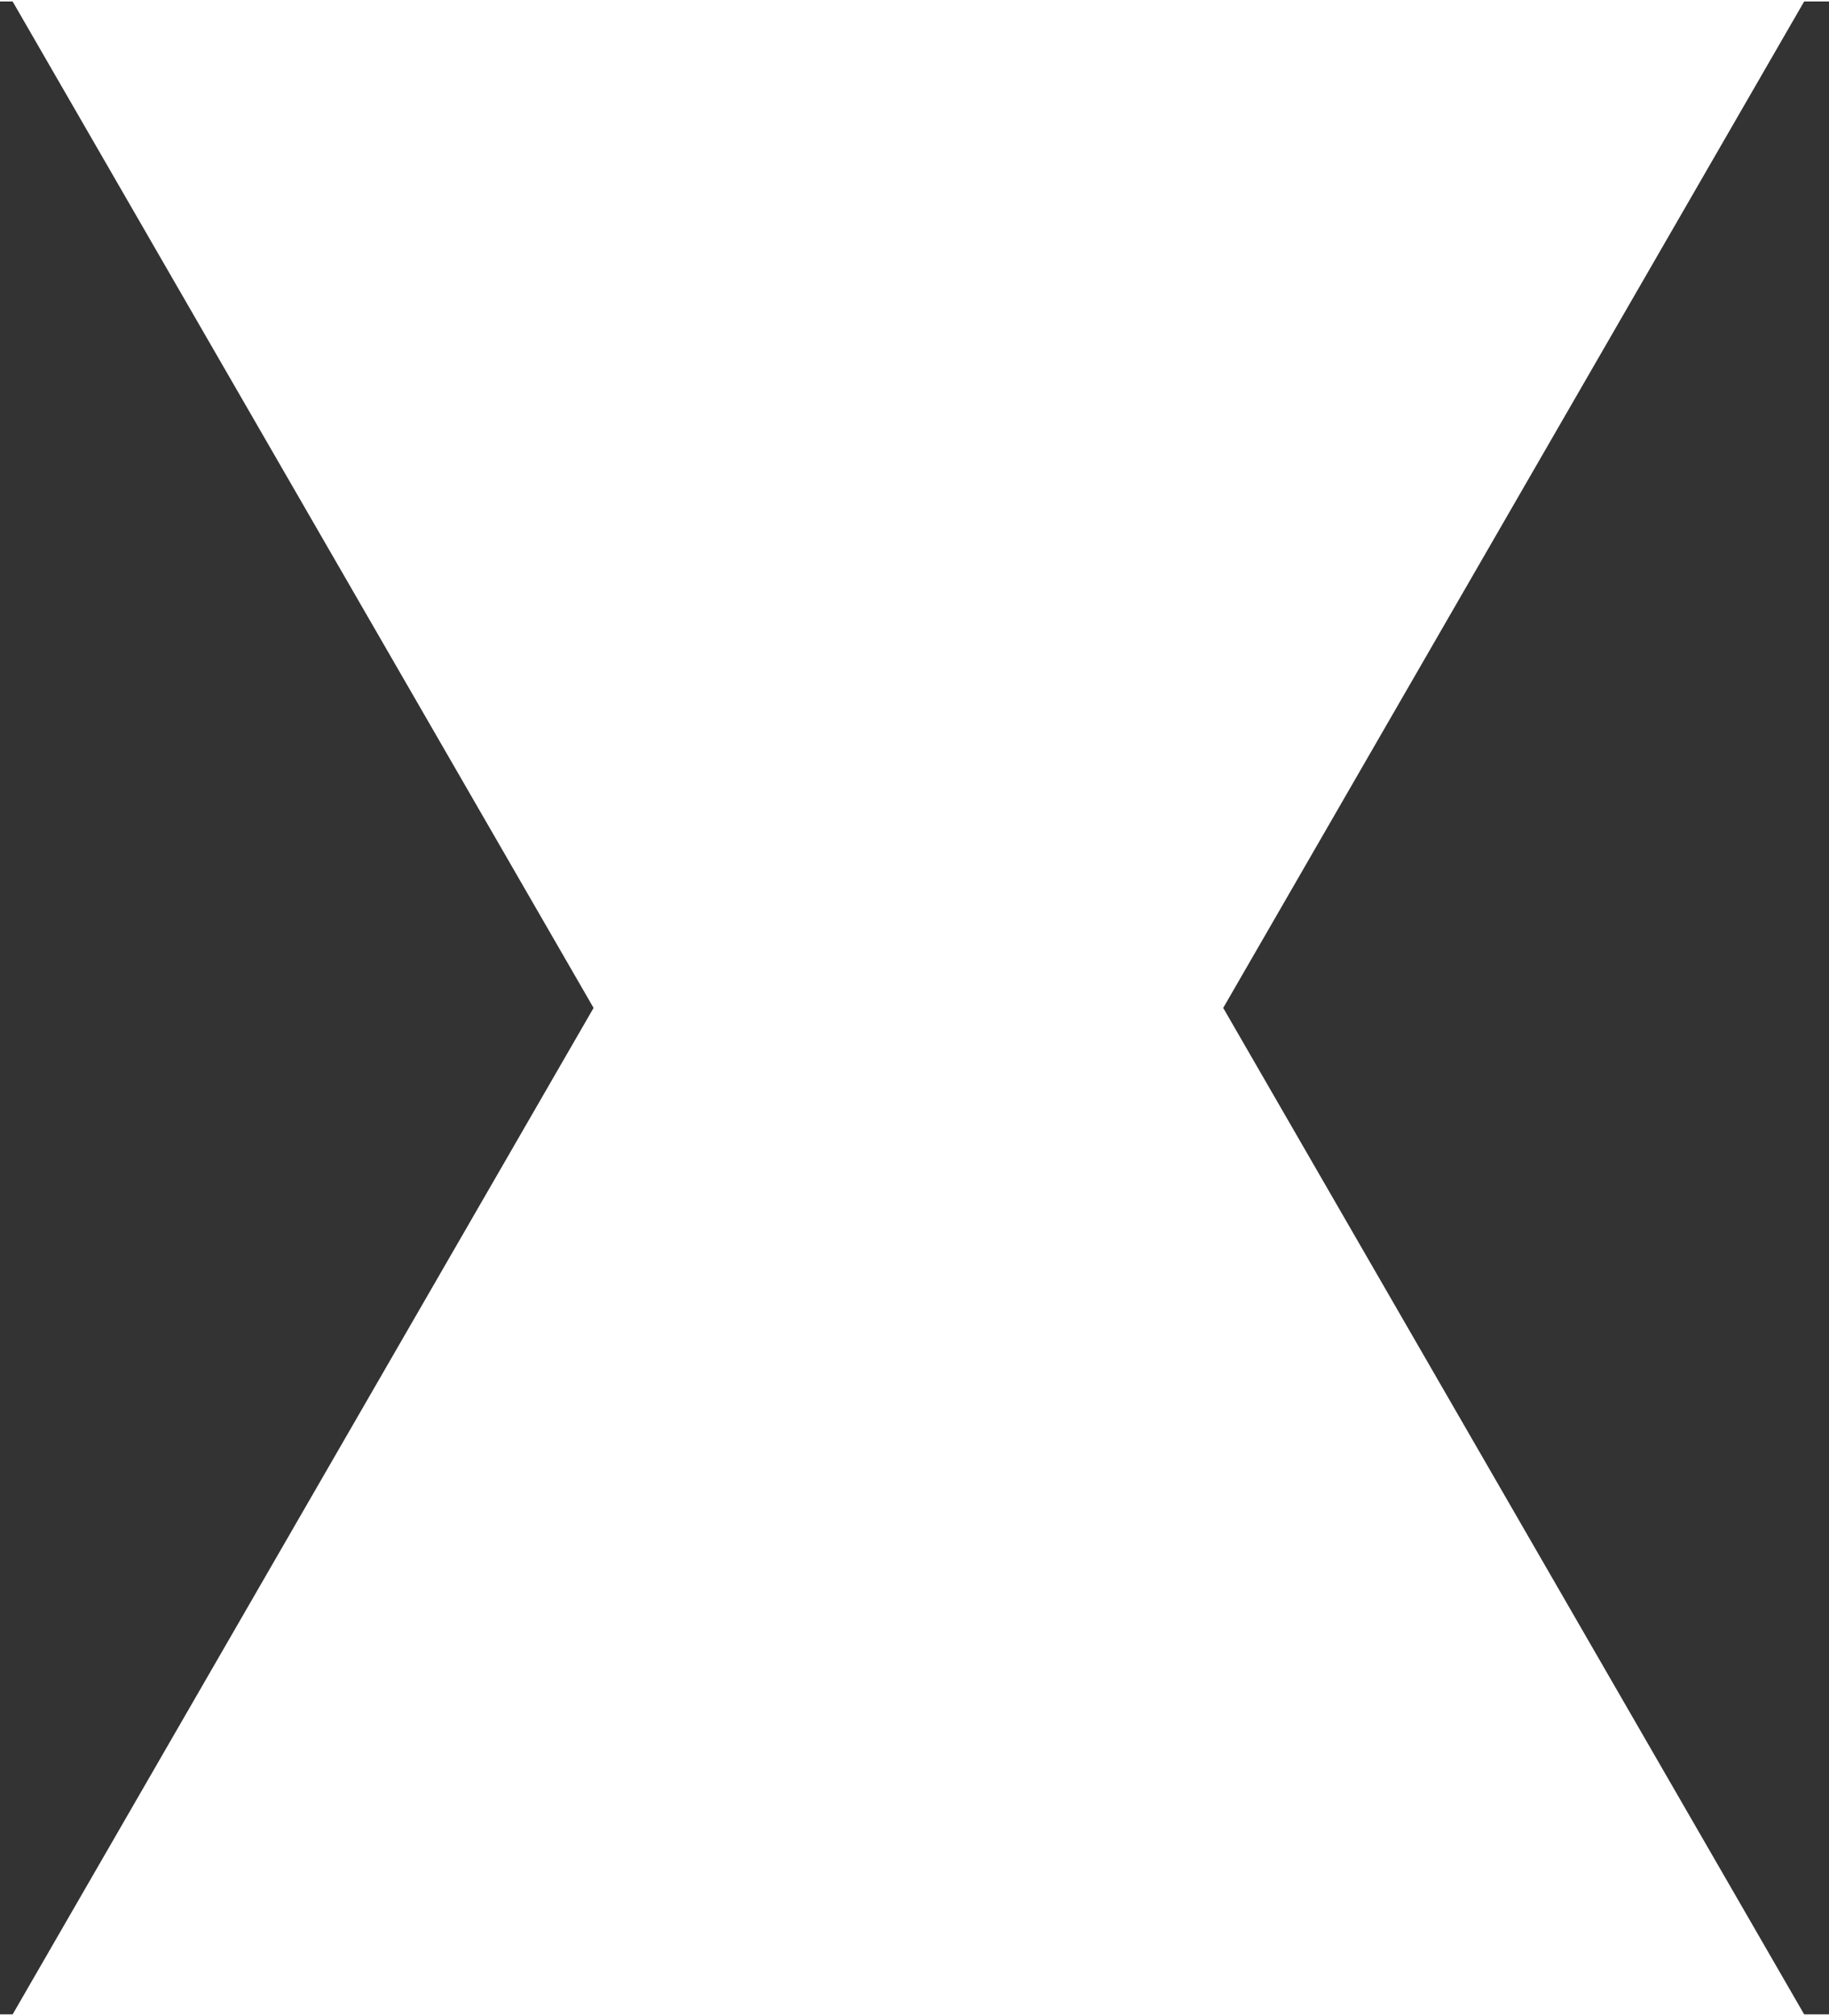 <?xml version="1.0" encoding="UTF-8" standalone="no"?>
<svg
   width="0.314in"
   height="0.346in"
   viewBox="0 0 28.27 31.105"
   id="svg2"
   version="1.1"
   inkscape:version="1.2.2 (b0a8486541, 2022-12-01)"
   sodipodi:docname="hourglass-white.svg"
   xmlns:inkscape="http://www.inkscape.org/namespaces/inkscape"
   xmlns:sodipodi="http://sodipodi.sourceforge.net/DTD/sodipodi-0.dtd"
   xmlns="http://www.w3.org/2000/svg"
   xmlns:svg="http://www.w3.org/2000/svg"
   xmlns:rdf="http://www.w3.org/1999/02/22-rdf-syntax-ns#"
   xmlns:cc="http://creativecommons.org/ns#"
   xmlns:dc="http://purl.org/dc/elements/1.1/">
  <rect x="0" y="0" width="28.27" height="31.105" fill="#333333" stroke="none"/>
  <defs
     id="defs4">
    <rect
       x="-12.692"
       y="947.963"
       width="135.24"
       height="110.757"
       id="rect12" />
    <rect
       x="-34.844"
       y="892.002"
       width="169.05"
       height="137.572"
       id="rect13" />
  </defs>
  <sodipodi:namedview
     id="base"
     pagecolor="#ffffff"
     bordercolor="#666666"
     borderopacity="1.0"
     inkscape:pageopacity="0.0"
     inkscape:pageshadow="2"
     inkscape:zoom="26.251797"
     inkscape:cx="14.075227"
     inkscape:cy="16.608387"
     inkscape:document-units="in"
     inkscape:current-layer="g20"
     showgrid="true"
     units="in"
     inkscape:showpageshadow="false"
     showguides="false"
     inkscape:window-width="1920"
     inkscape:window-height="1008"
     inkscape:window-x="1920"
     inkscape:window-y="35"
     inkscape:window-maximized="1"
     objecttolerance="10000"
     inkscape:snap-bbox="true"
     guidetolerance="10000"
     inkscape:object-nodes="true"
     fit-margin-top="0"
     fit-margin-left="0"
     fit-margin-right="0"
     fit-margin-bottom="0"
     inkscape:bbox-nodes="true"
     inkscape:snap-global="false"
     inkscape:document-rotation="0"
     inkscape:pagecheckerboard="0"
     inkscape:deskcolor="#d1d1d1" />
  <g
     inkscape:label="Layer 1"
     inkscape:groupmode="layer"
     id="layer1"
     transform="translate(0.794,-1042.023)">
    <g
       id="g20"
       transform="matrix(0.7,0,0,0.7,15,300.709)">
      <path
         sodipodi:type="star"
         style="fill:#ffffff;fill-opacity:1;stroke-width:10.56"
         id="path1281"
         inkscape:flatsided="false"
         sodipodi:sides="3"
         sodipodi:cx="-533.62347"
         sodipodi:cy="-149.72797"
         sodipodi:r1="28.726877"
         sodipodi:r2="14.363439"
         sodipodi:arg1="1.5707963"
         sodipodi:arg2="2.6179939"
         inkscape:rounded="0"
         inkscape:randomized="0"
         d="m -533.623,-121.001 -12.439,-21.545 -12.439,-21.545 24.878,0 24.878,-1e-5 -12.439,21.545 z"
         transform="matrix(0.796,0,0,0.796,422.259,1189.595)"
         inkscape:transform-center-x="-4.4850867e-06"
         inkscape:transform-center-y="3.3323985" />
      <path
         sodipodi:type="star"
         style="fill:#ffffff;fill-opacity:1;stroke-width:10.56"
         id="path1281-8"
         inkscape:flatsided="false"
         sodipodi:sides="3"
         sodipodi:cx="-533.62347"
         sodipodi:cy="-149.72797"
         sodipodi:r1="28.726877"
         sodipodi:r2="14.363439"
         sodipodi:arg1="1.5707963"
         sodipodi:arg2="2.6179939"
         inkscape:rounded="0"
         inkscape:randomized="0"
         transform="matrix(0.796,0,0,-0.796,422.259,972.881)"
         inkscape:transform-center-x="-4.4850867e-06"
         inkscape:transform-center-y="-3.3324"
         d="m -533.623,-121.001 -12.439,-21.545 -12.439,-21.545 24.878,0 24.878,-1e-5 -12.439,21.545 z" />
    </g>
  </g>
</svg>
